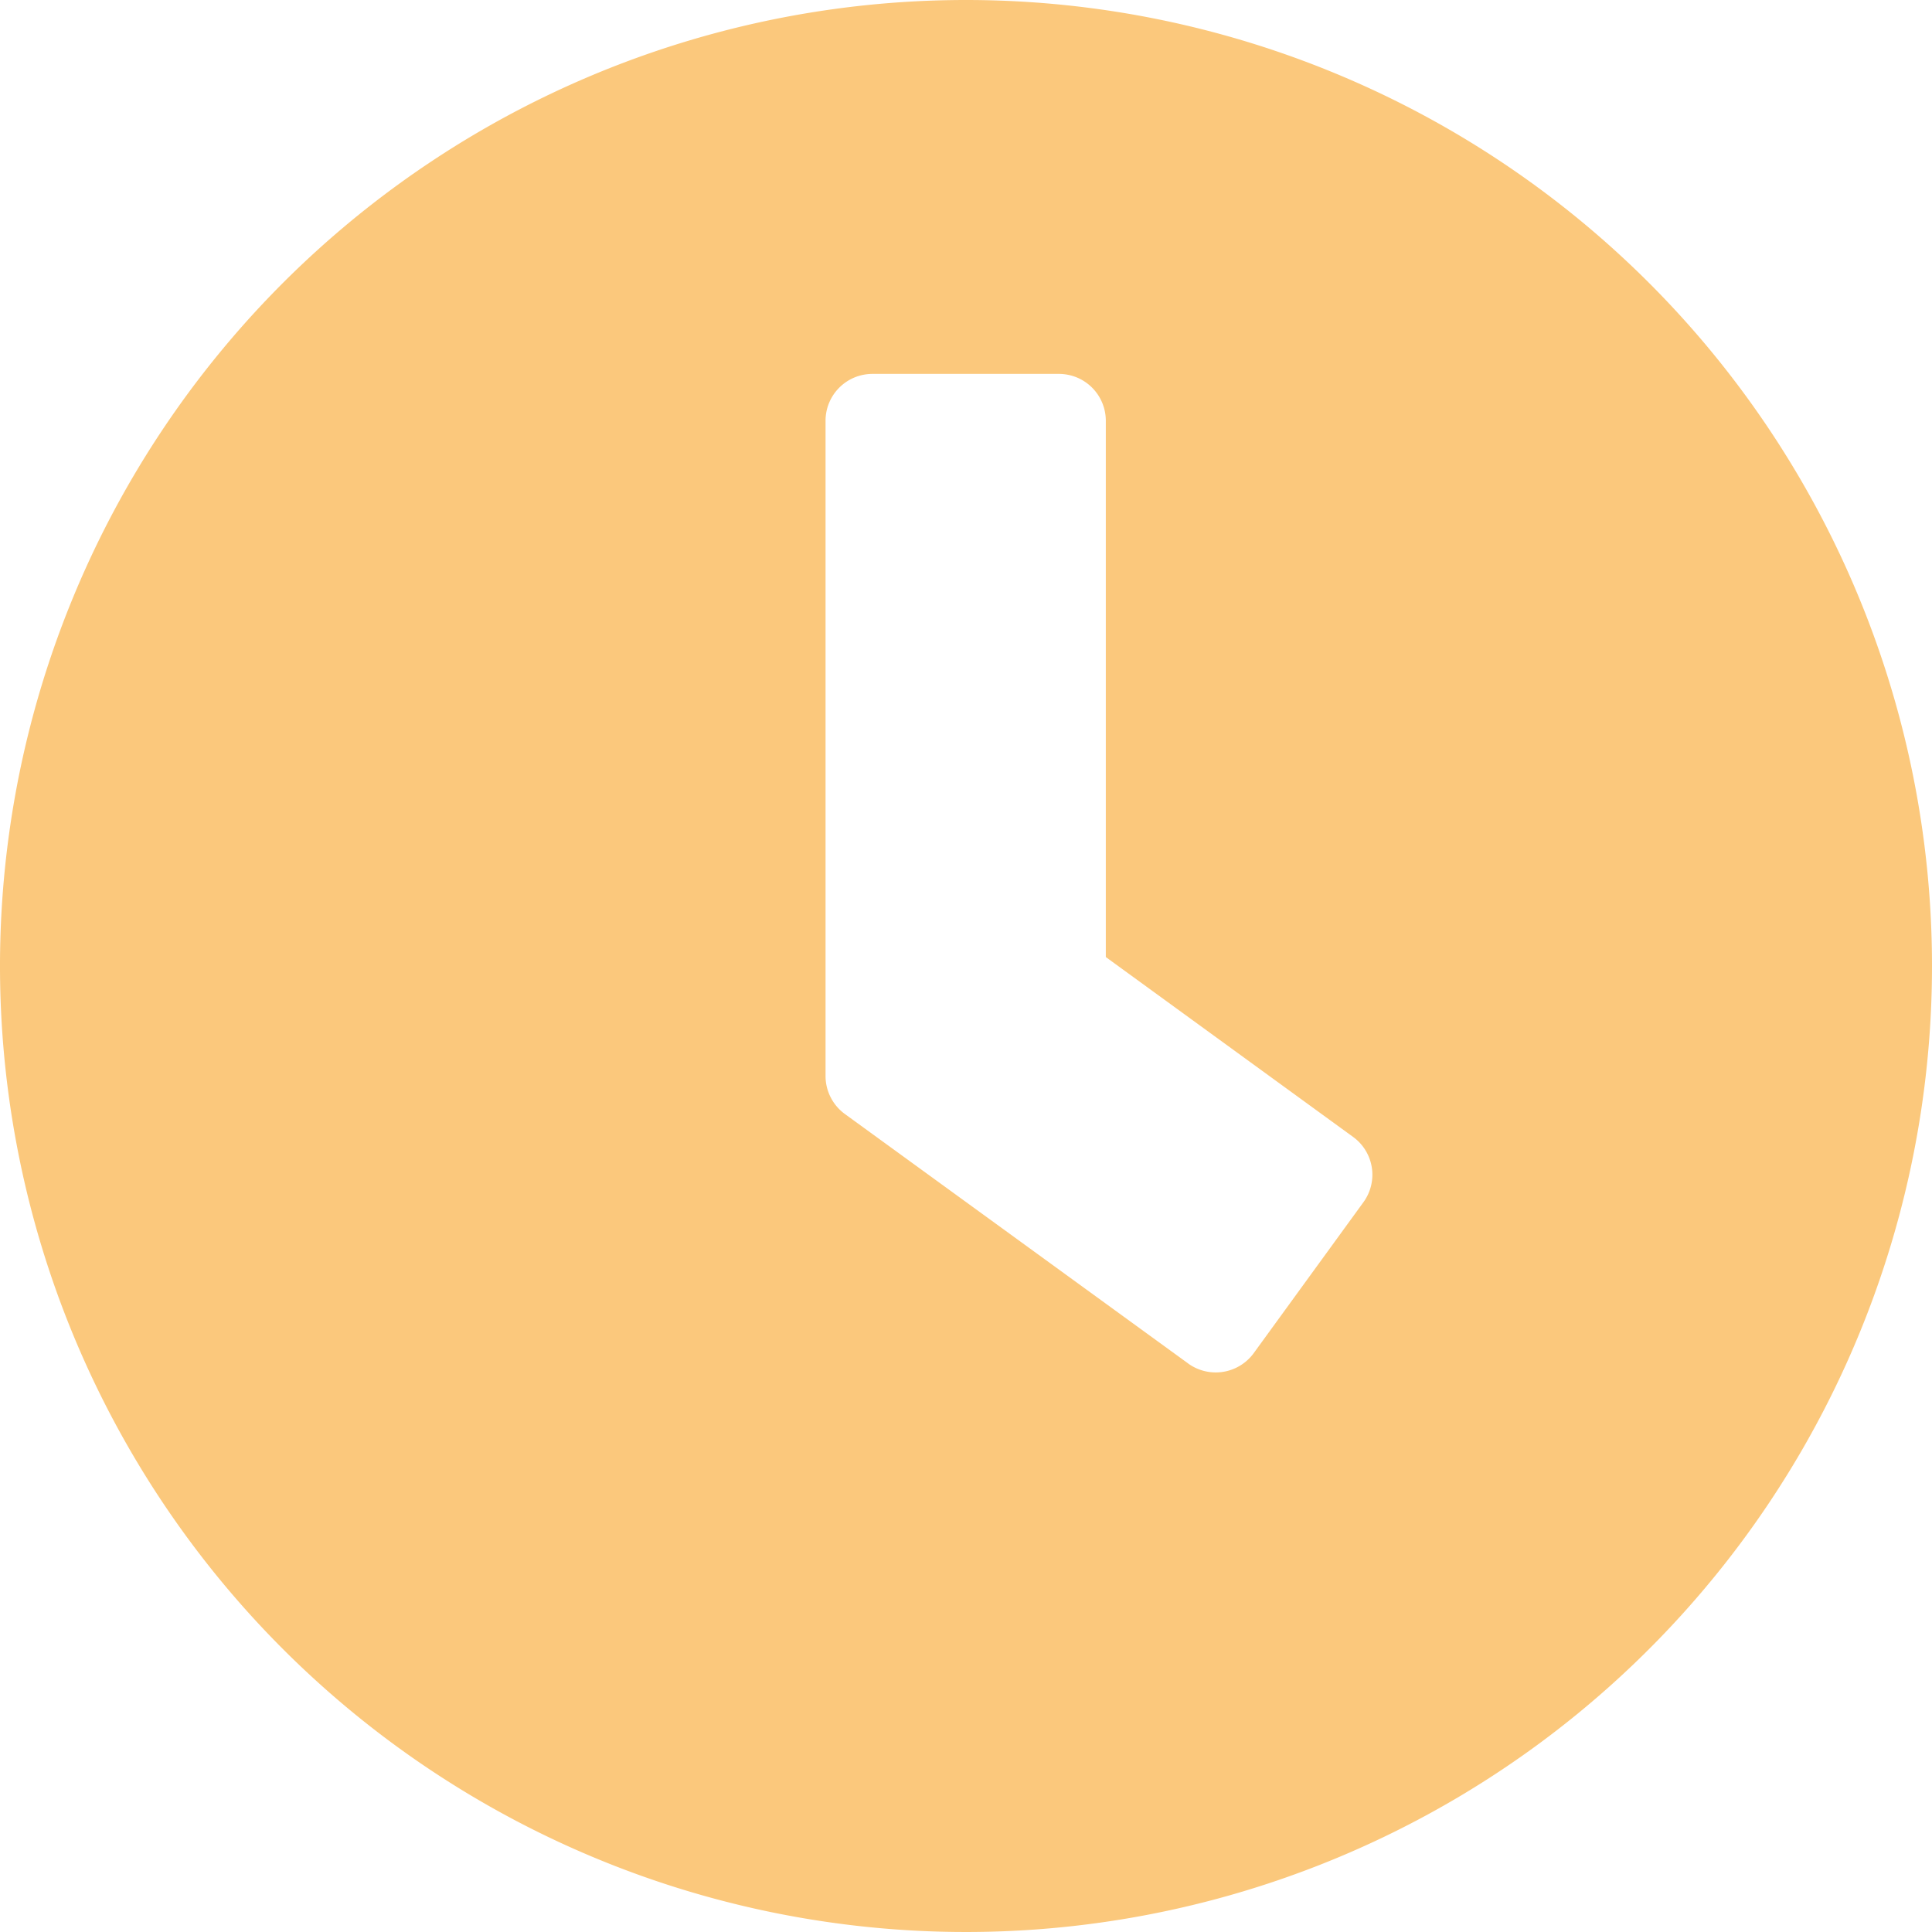 <svg xmlns="http://www.w3.org/2000/svg" width="30" height="30" viewBox="0 0 30 30"><path d="M15.563.563a15,15,0,1,0,15,15A15,15,0,0,0,15.563.563Zm3.454,21.175-5.335-3.877a.731.731,0,0,1-.3-.587V7.095a.728.728,0,0,1,.726-.726h2.9a.728.728,0,0,1,.726.726v8.329l3.841,2.794a.725.725,0,0,1,.157,1.016l-1.706,2.347A.731.731,0,0,1,19.016,21.738Z" transform="translate(-0.563 -0.563)" fill="#fbc87c"/></svg>